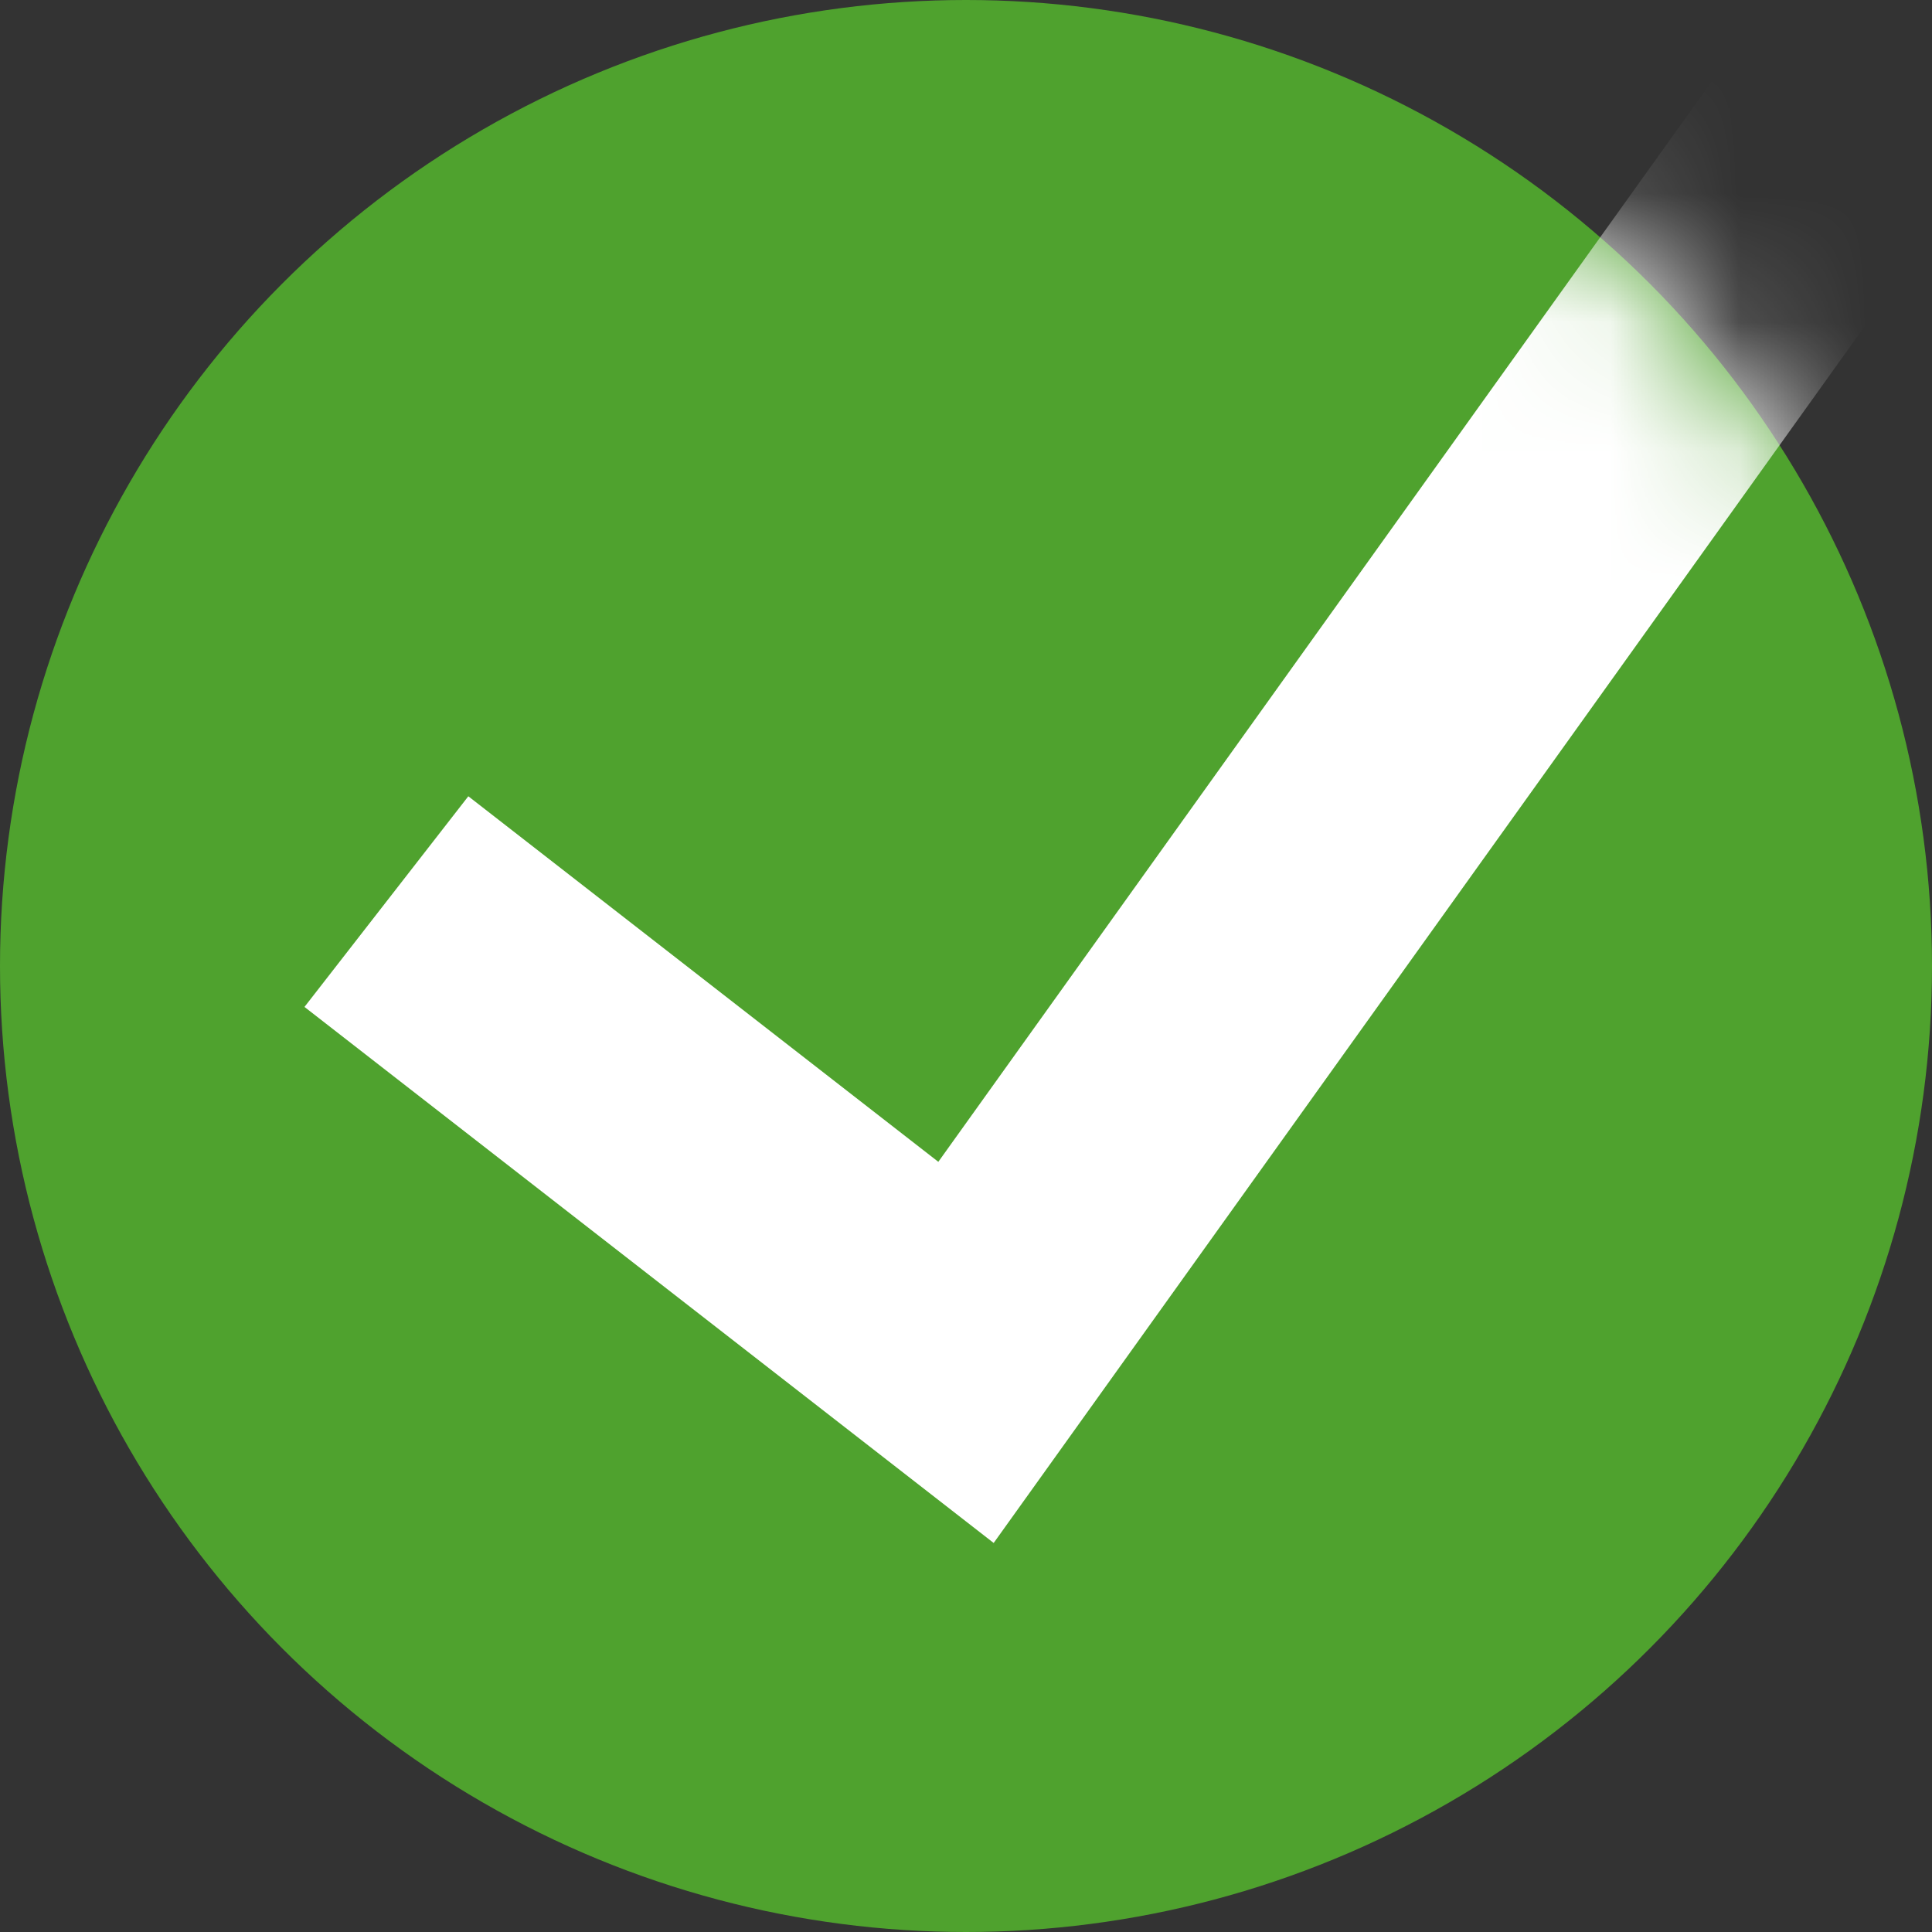 <svg width="15" height="15" viewBox="0 0 15 15" fill="none" xmlns="http://www.w3.org/2000/svg">
<rect x="0" y="0" width="15" height="15" fill="#333333" stroke="none"/>
<g clip-path="url(#clip0_545_31126)">
<circle cx="7.5" cy="7.5" r="7.5" fill="#4FA22E"/>
<mask id="mask0_545_31126" style="mask-type:alpha" maskUnits="userSpaceOnUse" x="0" y="0" width="15" height="15">
<circle cx="7.5" cy="7.5" r="7.5" fill="#4FA22E"/>
</mask>
<g mask="url(#mask0_545_31126)">
<path d="M3 7L7.5 10.5L14.301 1" stroke="white" stroke-width="2.072"/>
</g>
</g>
<defs>
<clipPath id="clip0_545_31126">
<rect width="15" height="15" fill="white"/>
</clipPath>
</defs>
</svg>
